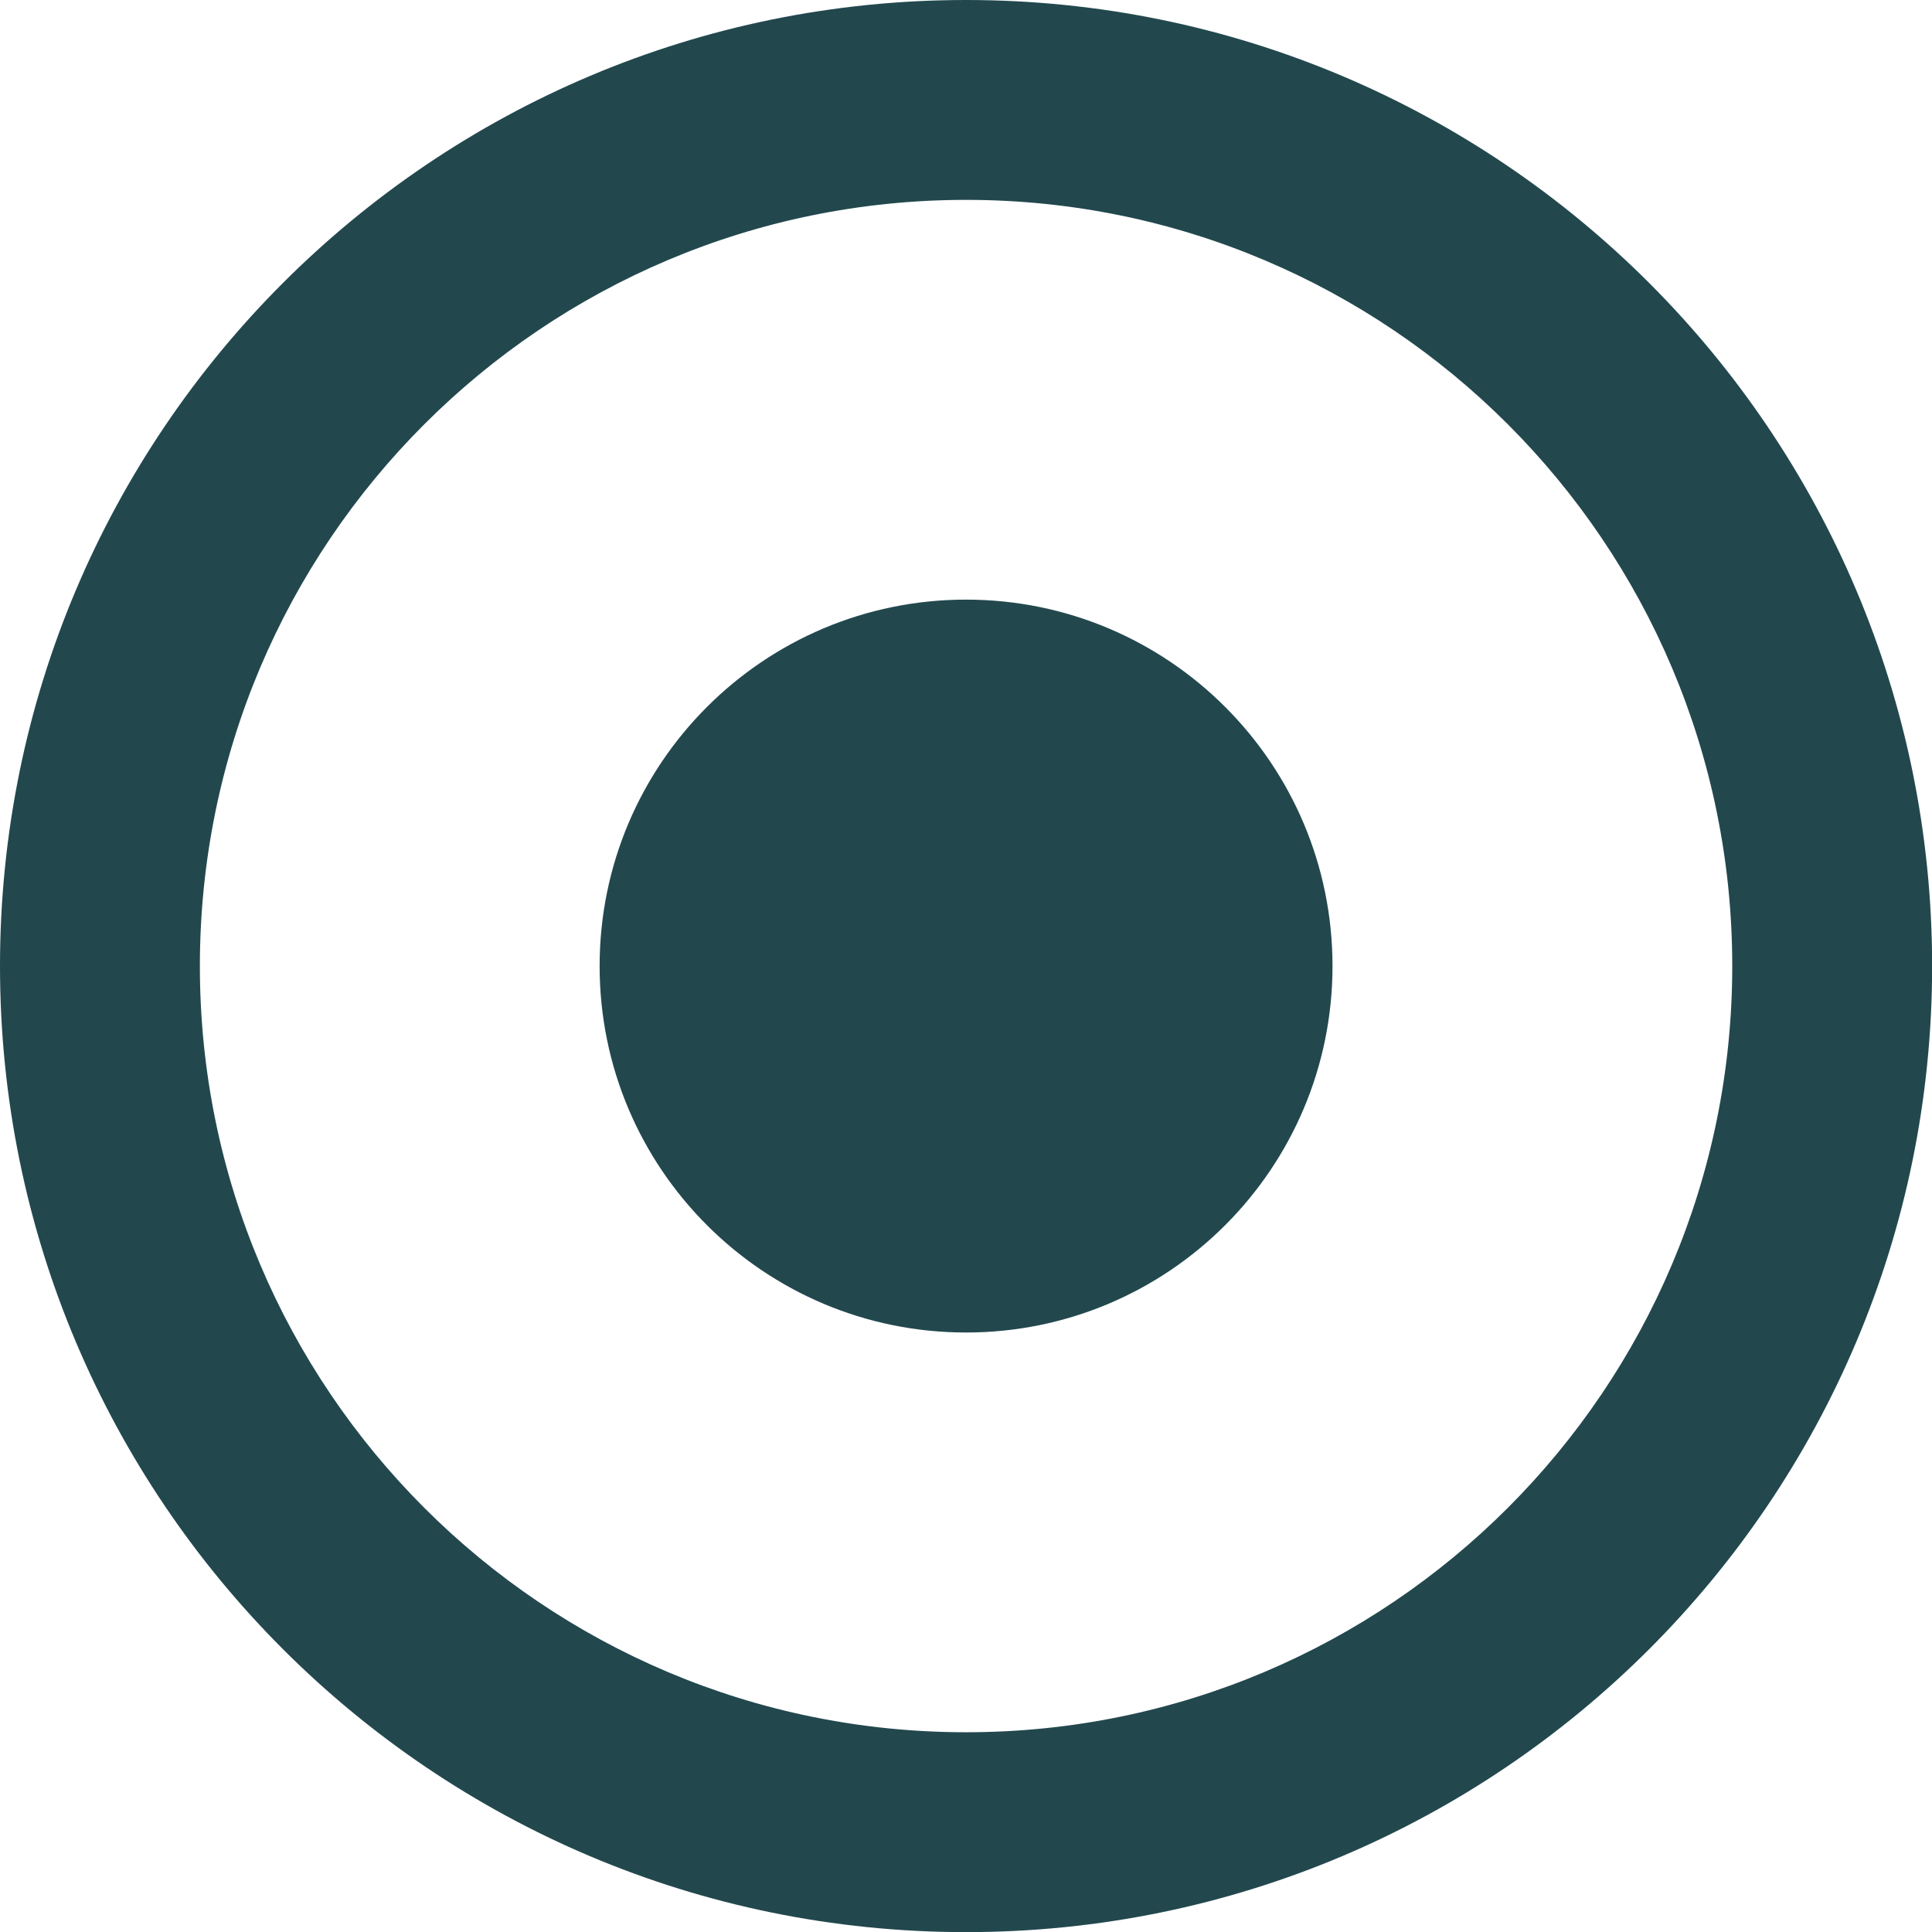 <svg width="138" height="138" viewBox="0 0 138 138" fill="none" xmlns="http://www.w3.org/2000/svg">
<path fill-rule="evenodd" clip-rule="evenodd" d="M69.004 123.732C99.23 123.732 123.732 99.23 123.732 69.004C123.732 38.779 99.23 14.277 69.004 14.277C38.779 14.277 14.277 38.779 14.277 69.004C14.277 99.23 38.779 123.732 69.004 123.732ZM69.004 138.009C107.115 138.009 138.009 107.115 138.009 69.004C138.009 30.894 107.115 0 69.004 0C30.894 0 0 30.894 0 69.004C0 107.115 30.894 138.009 69.004 138.009Z" fill="#22484e"/>
<path d="M95.179 69.004C95.179 83.46 83.46 95.179 69.004 95.179C54.549 95.179 42.83 83.46 42.83 69.004C42.83 54.549 54.549 42.83 69.004 42.83C83.46 42.83 95.179 54.549 95.179 69.004Z" fill="#22484e"/>
</svg>
